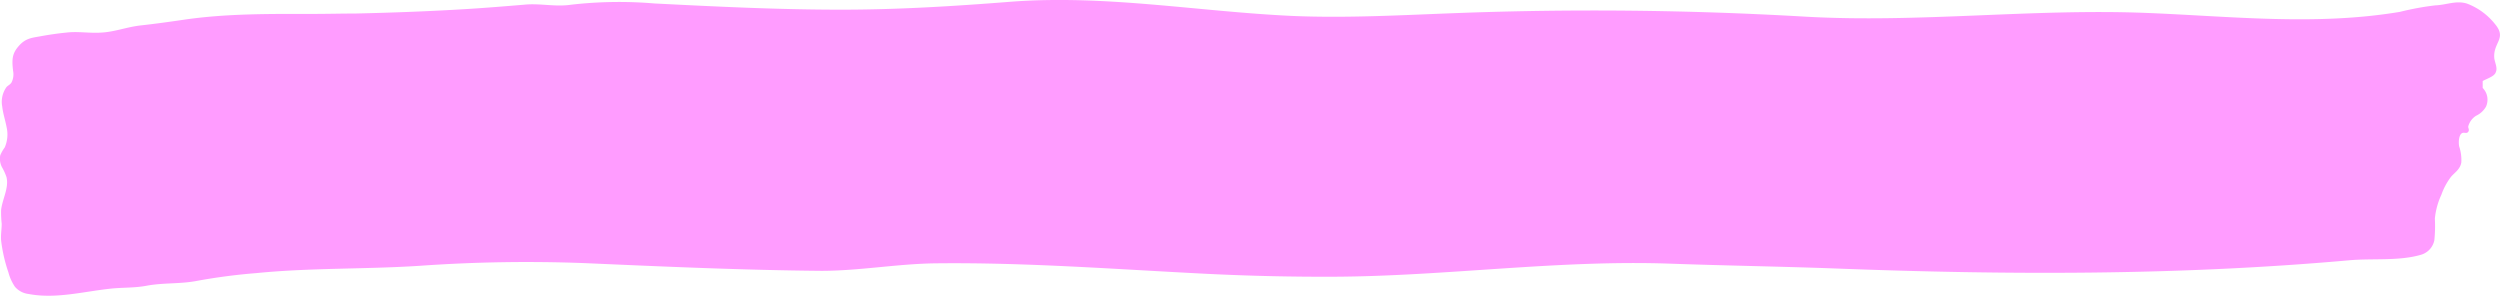 <svg id="Camada_1" data-name="Camada 1" xmlns="http://www.w3.org/2000/svg" viewBox="0 0 382.69 45.3"><defs><style>.cls-1{fill:#ff9cff;}</style></defs><path class="cls-1" d="M381.93,3.69A10,10,0,0,0,377.69.57c-1.66-.56-3.23.2-4.9.25a43,43,0,0,0-5.44,1c-13,2.17-26,.65-39,.15-17.39-.67-34.68,1.56-52,.58Q249.68,1,223,2c-8.38.31-16.78.8-25.16.44C183.31,1.77,169.16-.86,154.55.28c-8.63.68-17.27,1.21-25.92,1.2-9.52,0-19-.47-28.46-.95A64.56,64.56,0,0,0,87.43.72c-2.46.37-4.77-.25-7.2,0-2.91.24-5.81.48-8.72.66-5.69.35-11.38.56-17.06.69-2.15,0-4.31.06-6.46.06-6.67,0-13.35-.07-19.92.9-2.17.32-4.34.62-6.51.86s-4,1-6.09,1.1c-1.8.12-3.56-.22-5.34,0-1.31.13-2.61.32-3.92.56s-2.27.29-3.3,1.45S1.79,9,2,10.83a2.76,2.76,0,0,1-.23,1.78c-.2.33-.51.45-.76.7a3.87,3.87,0,0,0-.67,3c.12,1.07.46,2.06.66,3.11a5,5,0,0,1-.27,3.14,6,6,0,0,0-.69,1.21,2.8,2.8,0,0,0,.25,1.8A8.46,8.46,0,0,1,1,27.13c.38,1.65-.62,3.29-.83,5a16.55,16.55,0,0,0,.09,2.13c0,.87-.16,1.66-.09,2.55a23.54,23.54,0,0,0,1.12,4.89,7.12,7.12,0,0,0,1,2.2A3.23,3.23,0,0,0,4.37,45c4.16.79,8.36-.36,12.52-.81,1.84-.2,3.67-.1,5.49-.44,2.62-.5,5.25-.25,7.85-.77a90,90,0,0,1,9.07-1.18c8.31-.82,16.61-.57,24.92-1.11a233.1,233.1,0,0,1,25.35-.41c12,.53,24.1,1.07,36.16,1.18,5.78,0,11.66-1.08,17.49-1.15,13.84-.16,27.76.92,41.59,1.61q9.69.48,19.4.44c17.18-.08,34.31-2.61,51.46-2,8.33.3,16.92.43,25.34.74,26.23,1,52.39,1.08,78.63-1.26,3.45-.31,7.49.14,10.84-.81a2.91,2.91,0,0,0,2.16-2.26,21.38,21.38,0,0,0,.08-3.31,11.19,11.19,0,0,1,1-3.66,10,10,0,0,1,1.5-2.77c.58-.65,1.38-1.13,1.55-2.17a6.63,6.63,0,0,0-.33-2.45c-.15-.82,0-2,.6-2.08.26-.05.58.15.8-.17s-.08-.58,0-.85a2.79,2.79,0,0,1,1.17-1.58,3.41,3.41,0,0,0,1.54-1.41,2.58,2.58,0,0,0-.51-2.86l0-1.05c.45-.29,1.59-.63,1.92-1.18.44-.74,0-1.43-.14-2.28C381.58,6.48,383.8,5.93,381.93,3.69Z" transform="translate(0 0)"/></svg>
